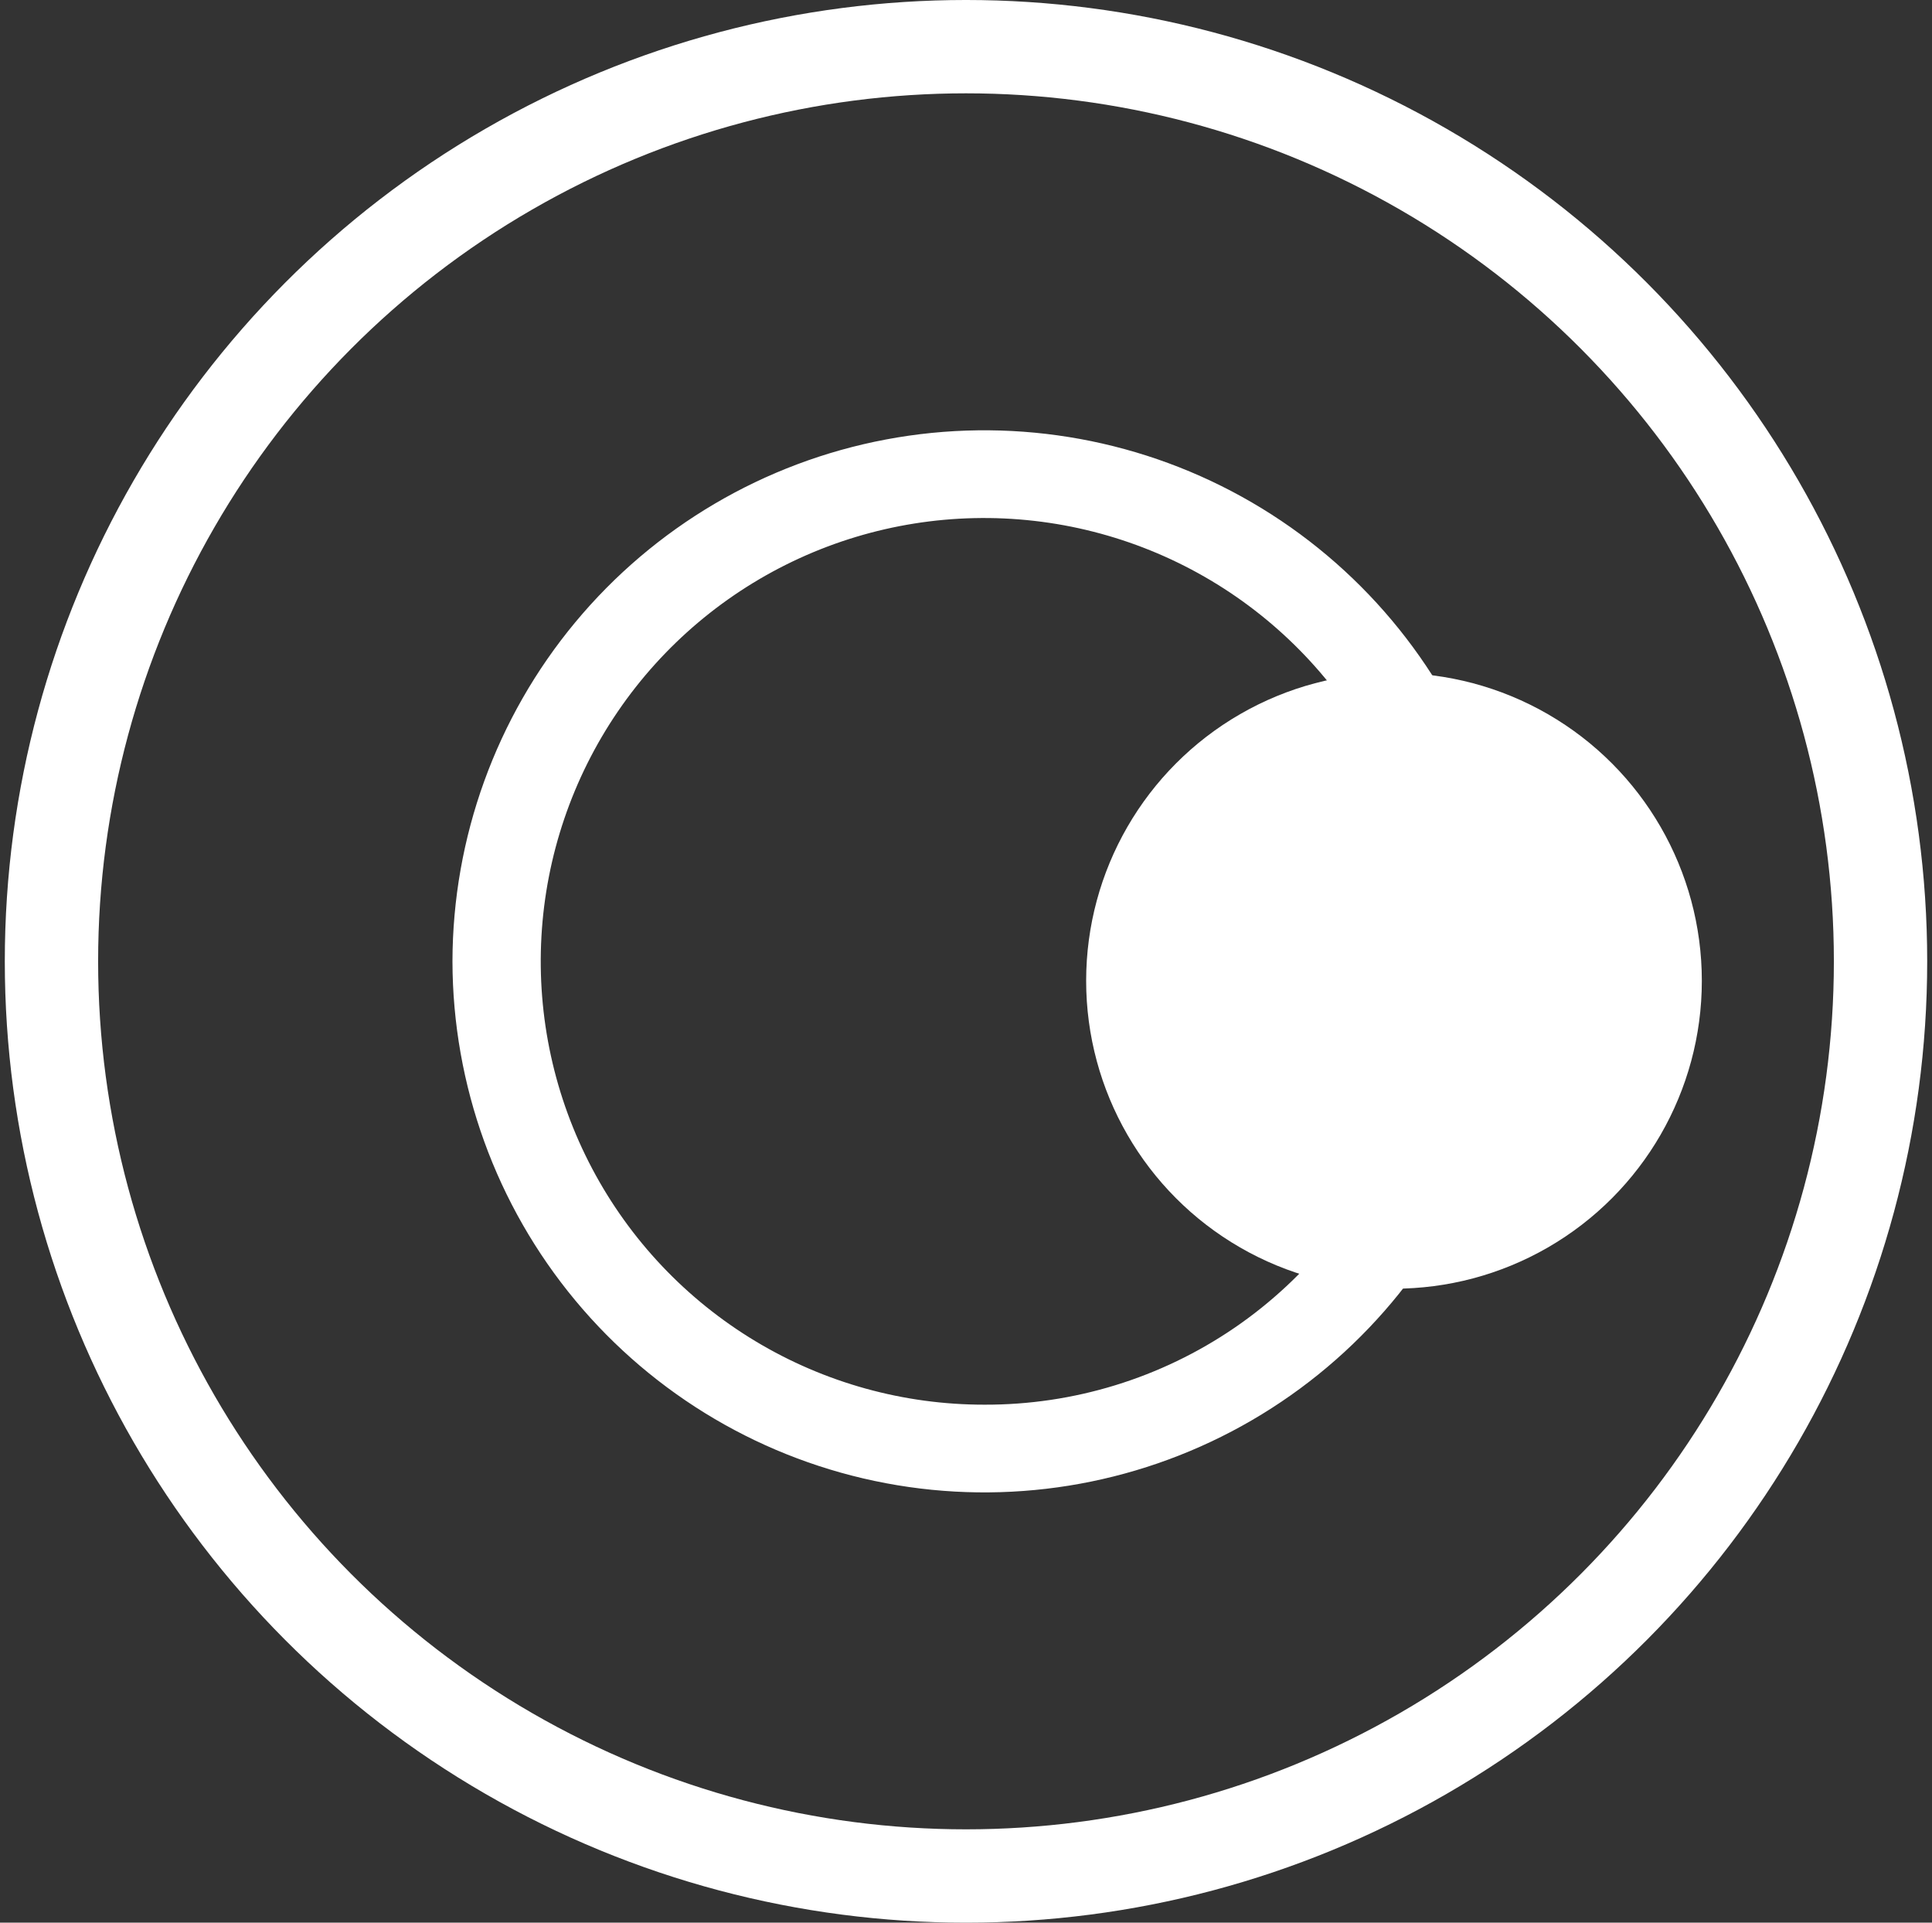<svg width="201" height="200" viewBox="0 0 201 200" fill="none" xmlns="http://www.w3.org/2000/svg">
<rect x="0" y="0" width="201" height="200" fill="#333333" stroke="none"/>
<circle cx="100.5" cy="100" r="95.146" stroke="white" stroke-width="9.709"/>
<g clip-path="url(#clip0_85_564)">
<path d="M47.073 100.002C47.096 87.119 51.613 74.647 59.845 64.737C68.077 54.828 79.509 48.101 92.17 45.716C104.83 43.332 117.926 45.439 129.199 51.675C140.473 57.911 149.217 67.884 153.925 79.876L145.333 83.234C142.282 75.415 137.154 68.578 130.503 63.458C123.852 58.338 115.93 55.131 107.591 54.181C99.252 53.232 90.812 54.576 83.18 58.069C75.549 61.562 69.015 67.072 64.283 74.004C59.552 80.936 56.802 89.028 56.33 97.408C55.858 105.788 57.682 114.138 61.605 121.558C65.528 128.977 71.402 135.186 78.593 139.514C85.784 143.842 94.02 146.125 102.413 146.118C111.698 146.149 120.773 143.36 128.437 138.119C136.102 132.878 141.994 125.433 145.333 116.77L153.925 120.127C149.217 132.119 140.473 142.093 129.199 148.328C117.926 154.564 104.83 156.672 92.17 154.287C79.509 151.903 68.077 145.176 59.845 135.266C51.613 125.356 47.096 112.885 47.073 100.002V100.002Z" fill="white"/>
</g>
<circle cx="145.027" cy="102.027" r="32.027" fill="white"/>
<defs>
<clipPath id="clip0_85_564">
<rect width="110.68" height="110.68" fill="white" transform="translate(45.16 44.66)"/>
</clipPath>
</defs>
</svg>
